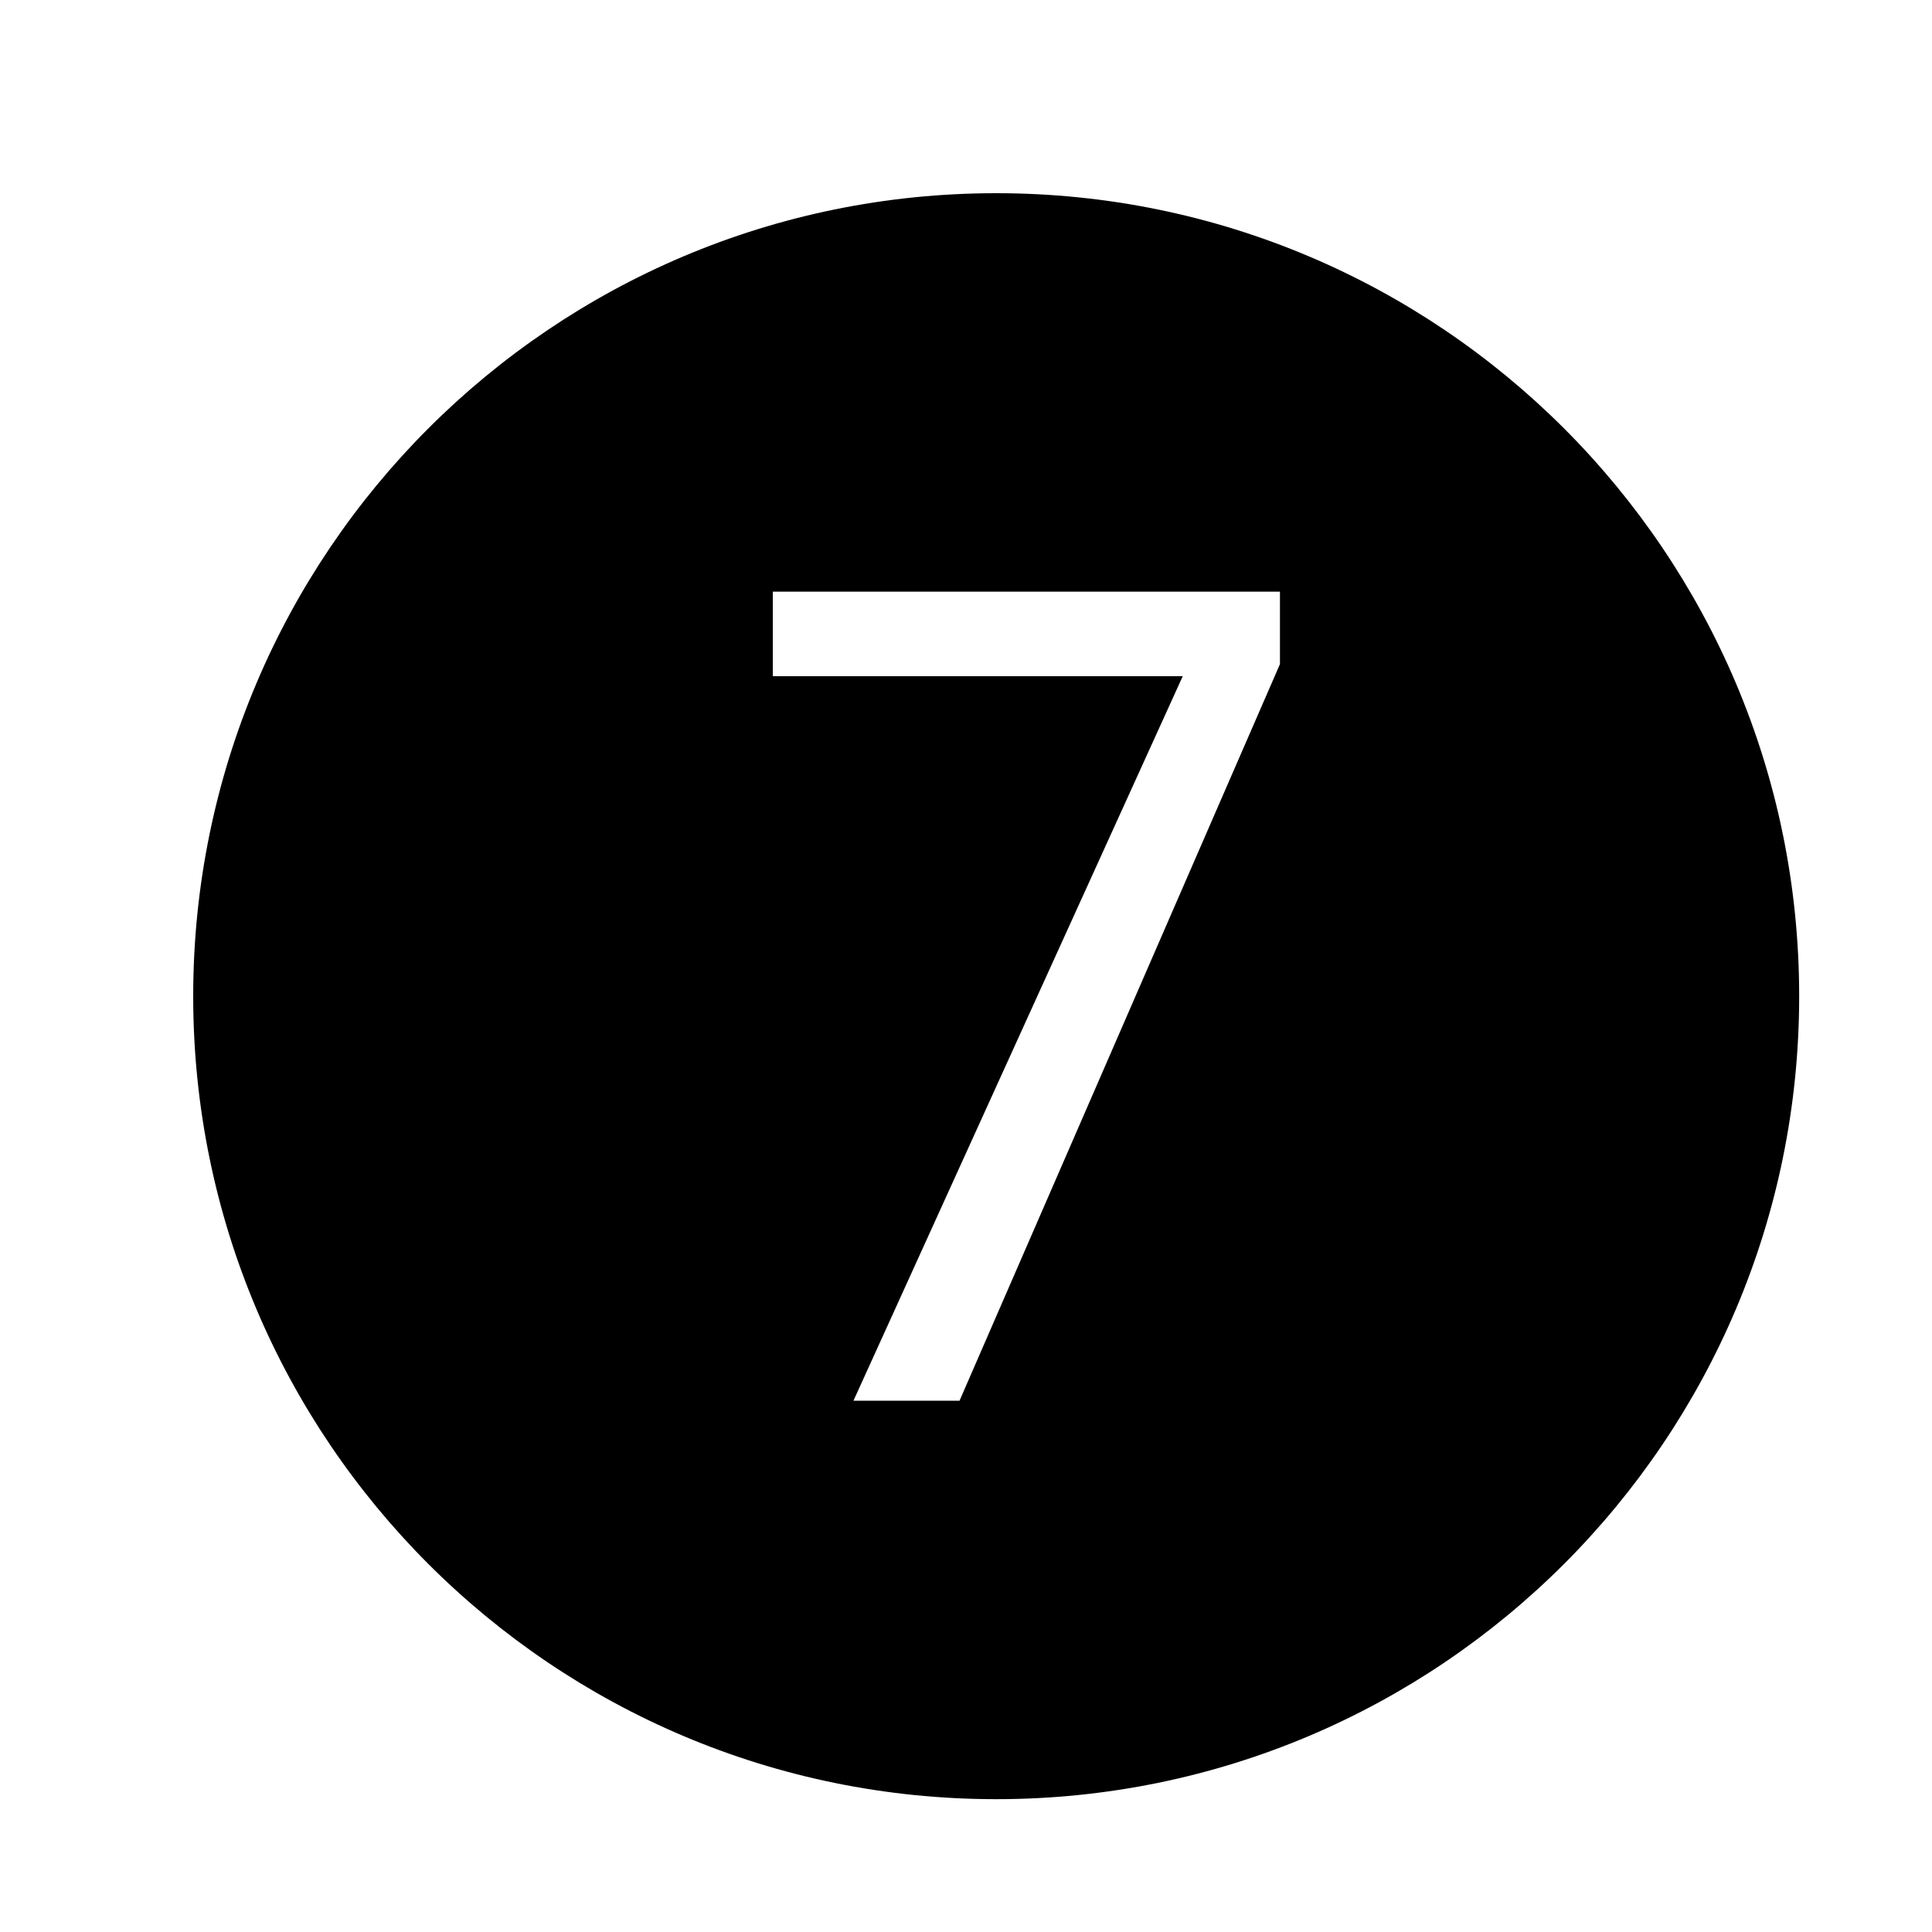 <svg xmlns="http://www.w3.org/2000/svg" viewBox="0 0 32 32"><path d="M16.5 3.2C9.154 3.2 3.2 9.154 3.2 16.5s5.954 13.3 13.3 13.3 13.3-5.954 13.3-13.3S23.846 3.2 16.5 3.2m4.7 7.8-5.307 12.2h-1.757l5.454-12H12.8V9.8h8.4z"/><path fill="none" d="M0 0h32v32H0z"/></svg>